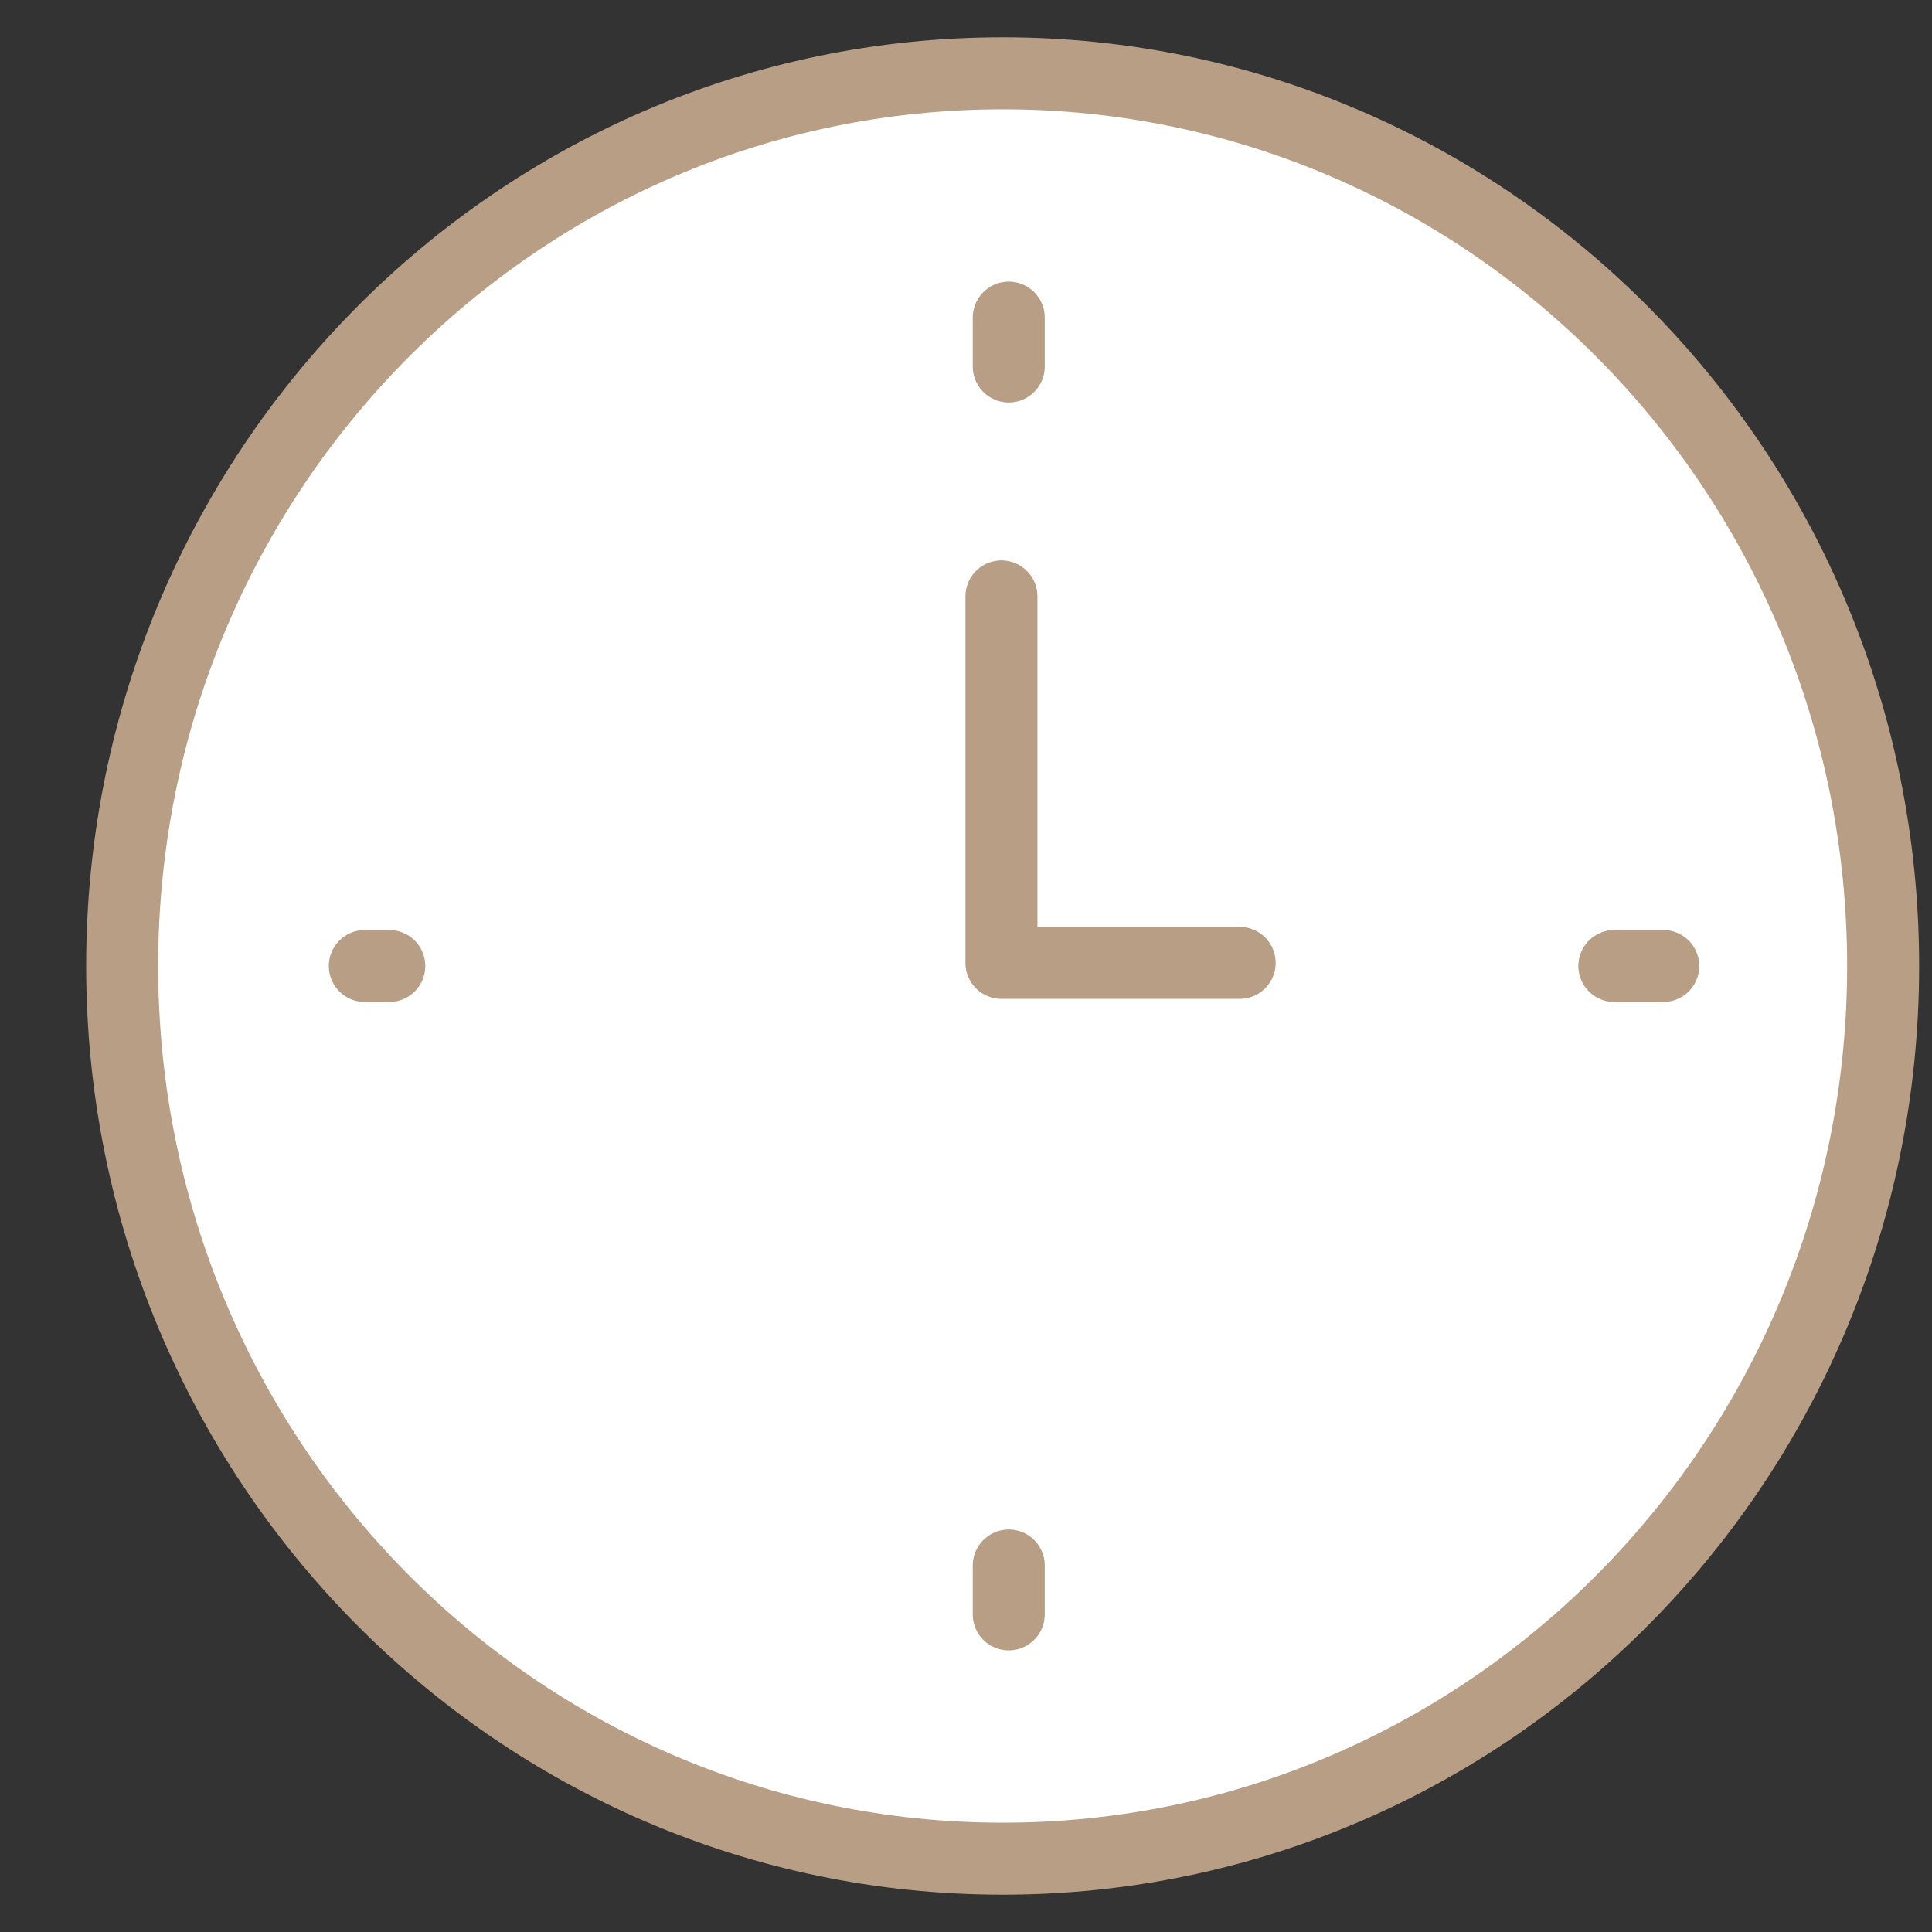<svg id="グループ_198" data-name="グループ 198" xmlns="http://www.w3.org/2000/svg" width="80.496" height="80.496" viewBox="0 0 80.496 80.496">
  <rect x="0" y="0" width="80.496" height="80.496" fill="#333333" stroke="none"/>
  <g id="icon_clock" transform="translate(0)">
    <rect id="長方形_56" data-name="長方形 56" width="80.496" height="80.496" fill="none"/>
    <path id="パス_558" data-name="パス 558" d="M36.685,0C56.946,0,73.37,16.652,73.37,37.194S56.946,74.388,36.685,74.388,0,57.736,0,37.194,16.424,0,36.685,0Z" transform="translate(5.09 3.054)" fill="#fff" stroke="#b79e84" stroke-linecap="round" stroke-width="3"/>
    <path id="パス_26" data-name="パス 26" d="M25,14.77V30.039h9.926" transform="translate(16.724 10.079)" fill="none" stroke="#b79e84" stroke-linecap="round" stroke-linejoin="round" stroke-width="3"/>
    <line id="線_26" data-name="線 26" y2="2.036" transform="translate(42.029 13.234)" fill="none" stroke="#b79e84" stroke-linecap="round" stroke-linejoin="round" stroke-width="3"/>
    <line id="線_27" data-name="線 27" y2="2.036" transform="translate(42.029 65.226)" fill="none" stroke="#b79e84" stroke-linecap="round" stroke-linejoin="round" stroke-width="3"/>
    <line id="線_28" data-name="線 28" x1="2.036" transform="translate(67.262 40.248)" fill="none" stroke="#b79e84" stroke-linecap="round" stroke-linejoin="round" stroke-width="3"/>
    <line id="線_29" data-name="線 29" x1="1.018" transform="translate(15.2 40.248)" fill="none" stroke="#b79e84" stroke-linecap="round" stroke-linejoin="round" stroke-width="3"/>
  </g>
</svg>
